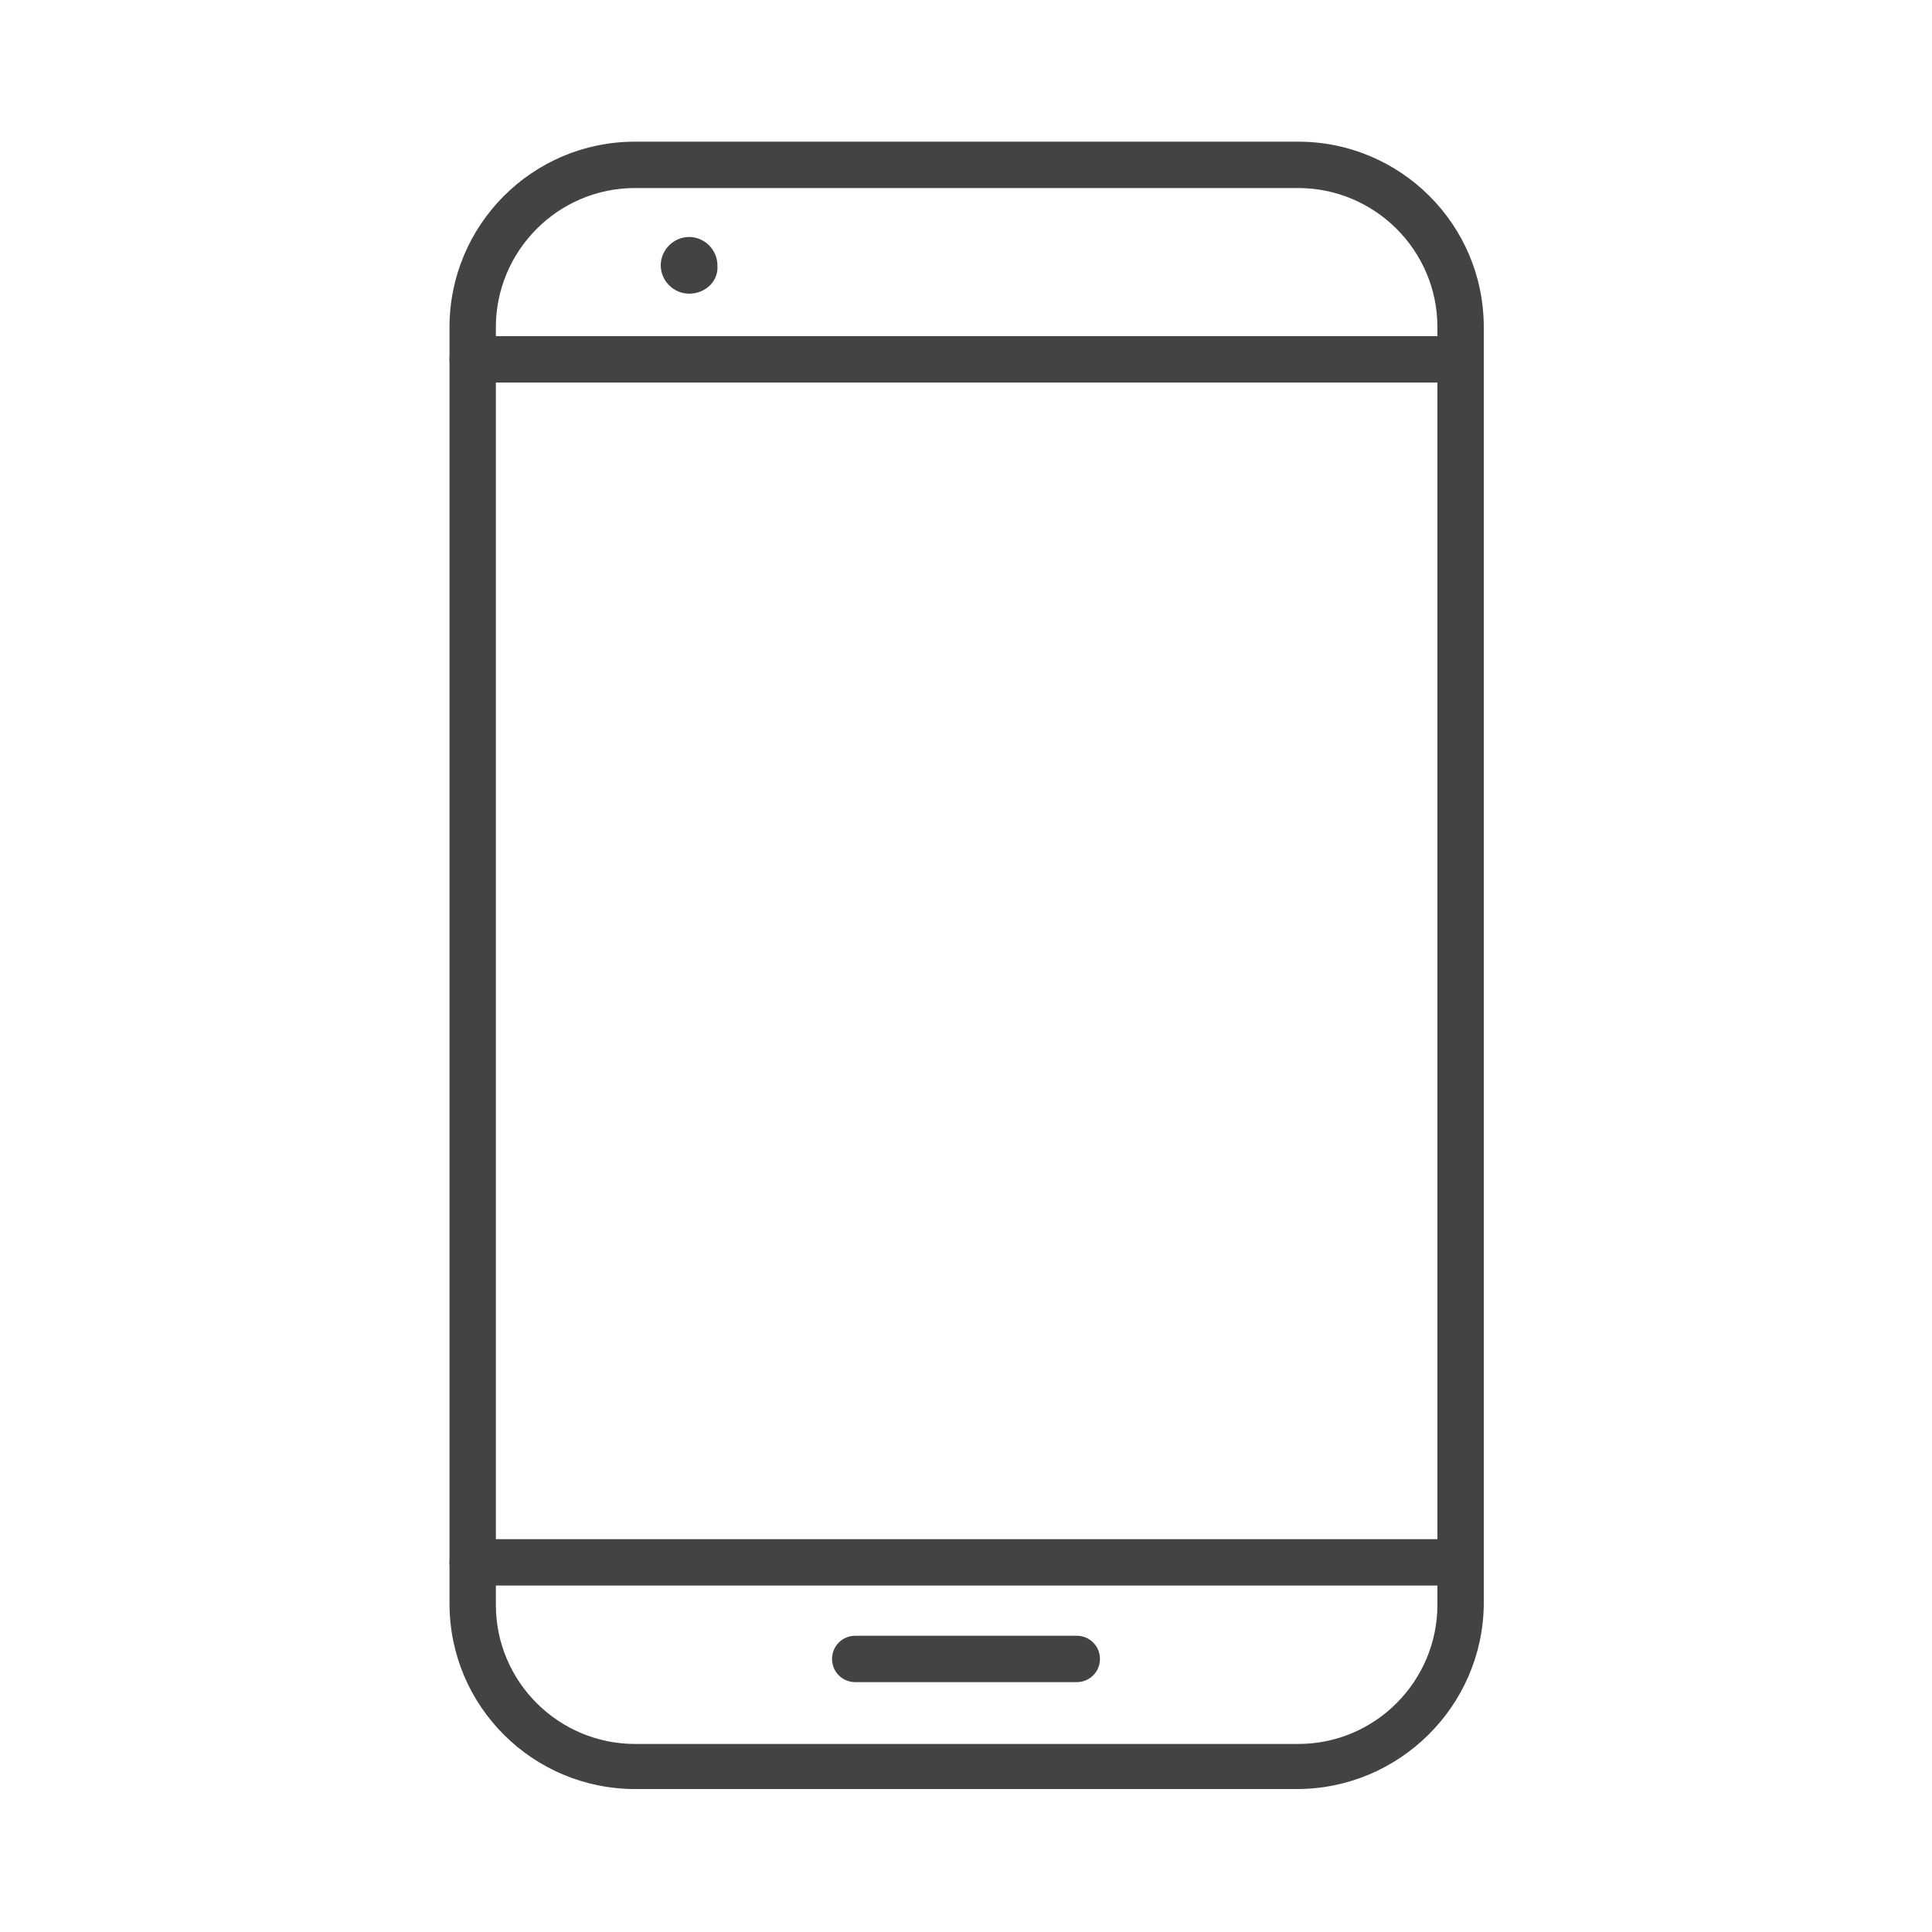<svg enable-background="new 0 0 150 150" viewBox="0 0 150 150" xmlns="http://www.w3.org/2000/svg"><g fill="#434343"><path d="m100.7 138.9h-51.4c-7.9 0-14.4-6.4-14.4-14.4v-99.1c0-7.9 6.4-14.4 14.4-14.4h51.5c7.9 0 14.4 6.4 14.4 14.4v99.2c-.1 7.9-6.6 14.3-14.5 14.3zm-51.4-124.3c-6 0-10.8 4.9-10.8 10.8v99.2c0 6 4.9 10.8 10.8 10.8h51.5c6 0 10.8-4.9 10.8-10.8v-99.2c0-6-4.9-10.8-10.8-10.8z"/><path d="m113.3 29.7h-76.6c-1 0-1.8-.8-1.8-1.8s.8-1.8 1.8-1.8h76.6c1 0 1.8.8 1.8 1.8s-.8 1.8-1.8 1.8z"/><path d="m113.3 123.1h-76.6c-1 0-1.8-.8-1.8-1.8s.8-1.8 1.8-1.8h76.6c1 0 1.8.8 1.8 1.8s-.8 1.8-1.8 1.8z"/><path d="m83.6 130.6h-17.2c-1 0-1.8-.8-1.8-1.8s.8-1.8 1.8-1.8h17.2c1 0 1.8.8 1.8 1.8s-.8 1.8-1.8 1.8z"/><path d="m53.5 22.8c-1.2 0-2.2-1-2.2-2.2s1-2.2 2.2-2.2 2.2 1 2.2 2.2c.1 1.2-.9 2.2-2.2 2.2z"/></g></svg>